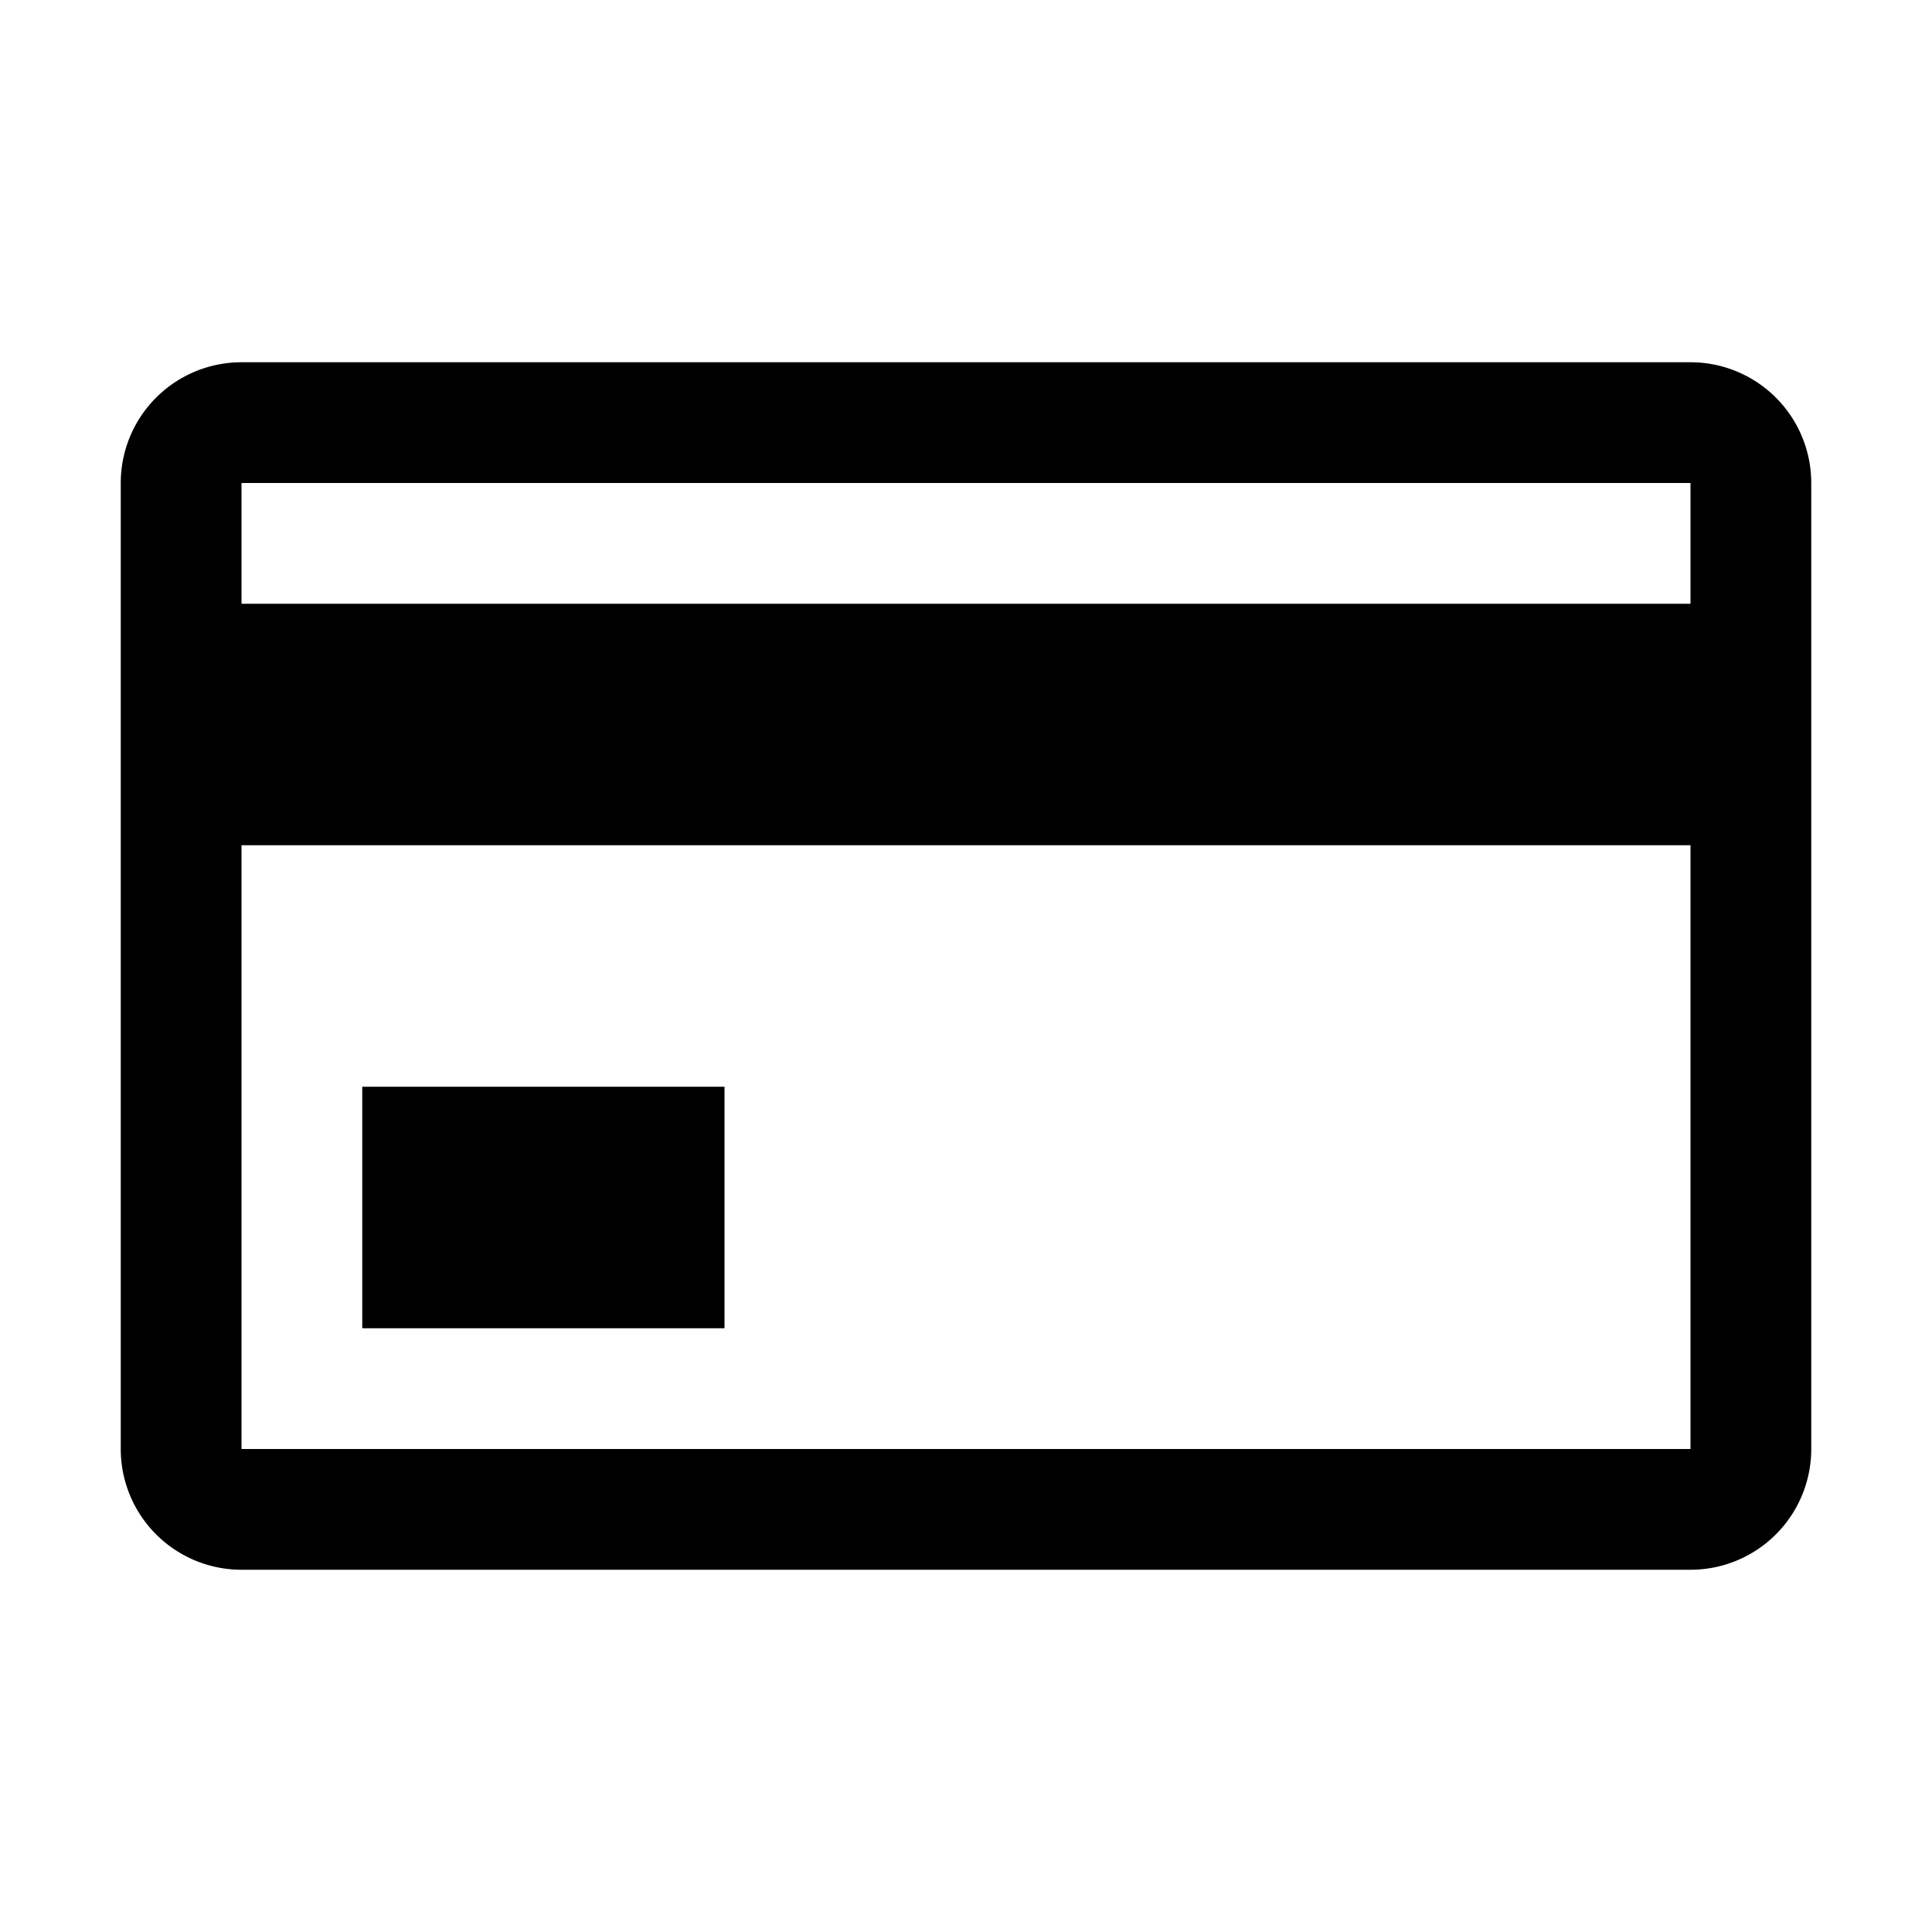 <svg xmlns="http://www.w3.org/2000/svg" fill="none" viewBox="0 0 16 16">
    <path fill="currentColor" d="M3 9h3v2H3z"/>
    <path fill="currentColor" fill-rule="evenodd" d="M2 13a1 1 0 0 1-1-1V4a1 1 0 0 1 1-1h12a1 1 0 0 1 1 1v8a1 1 0 0 1-1 1zm0-9h12v1H2zm12 3v5H2V7z" clip-rule="evenodd"/>
</svg>
